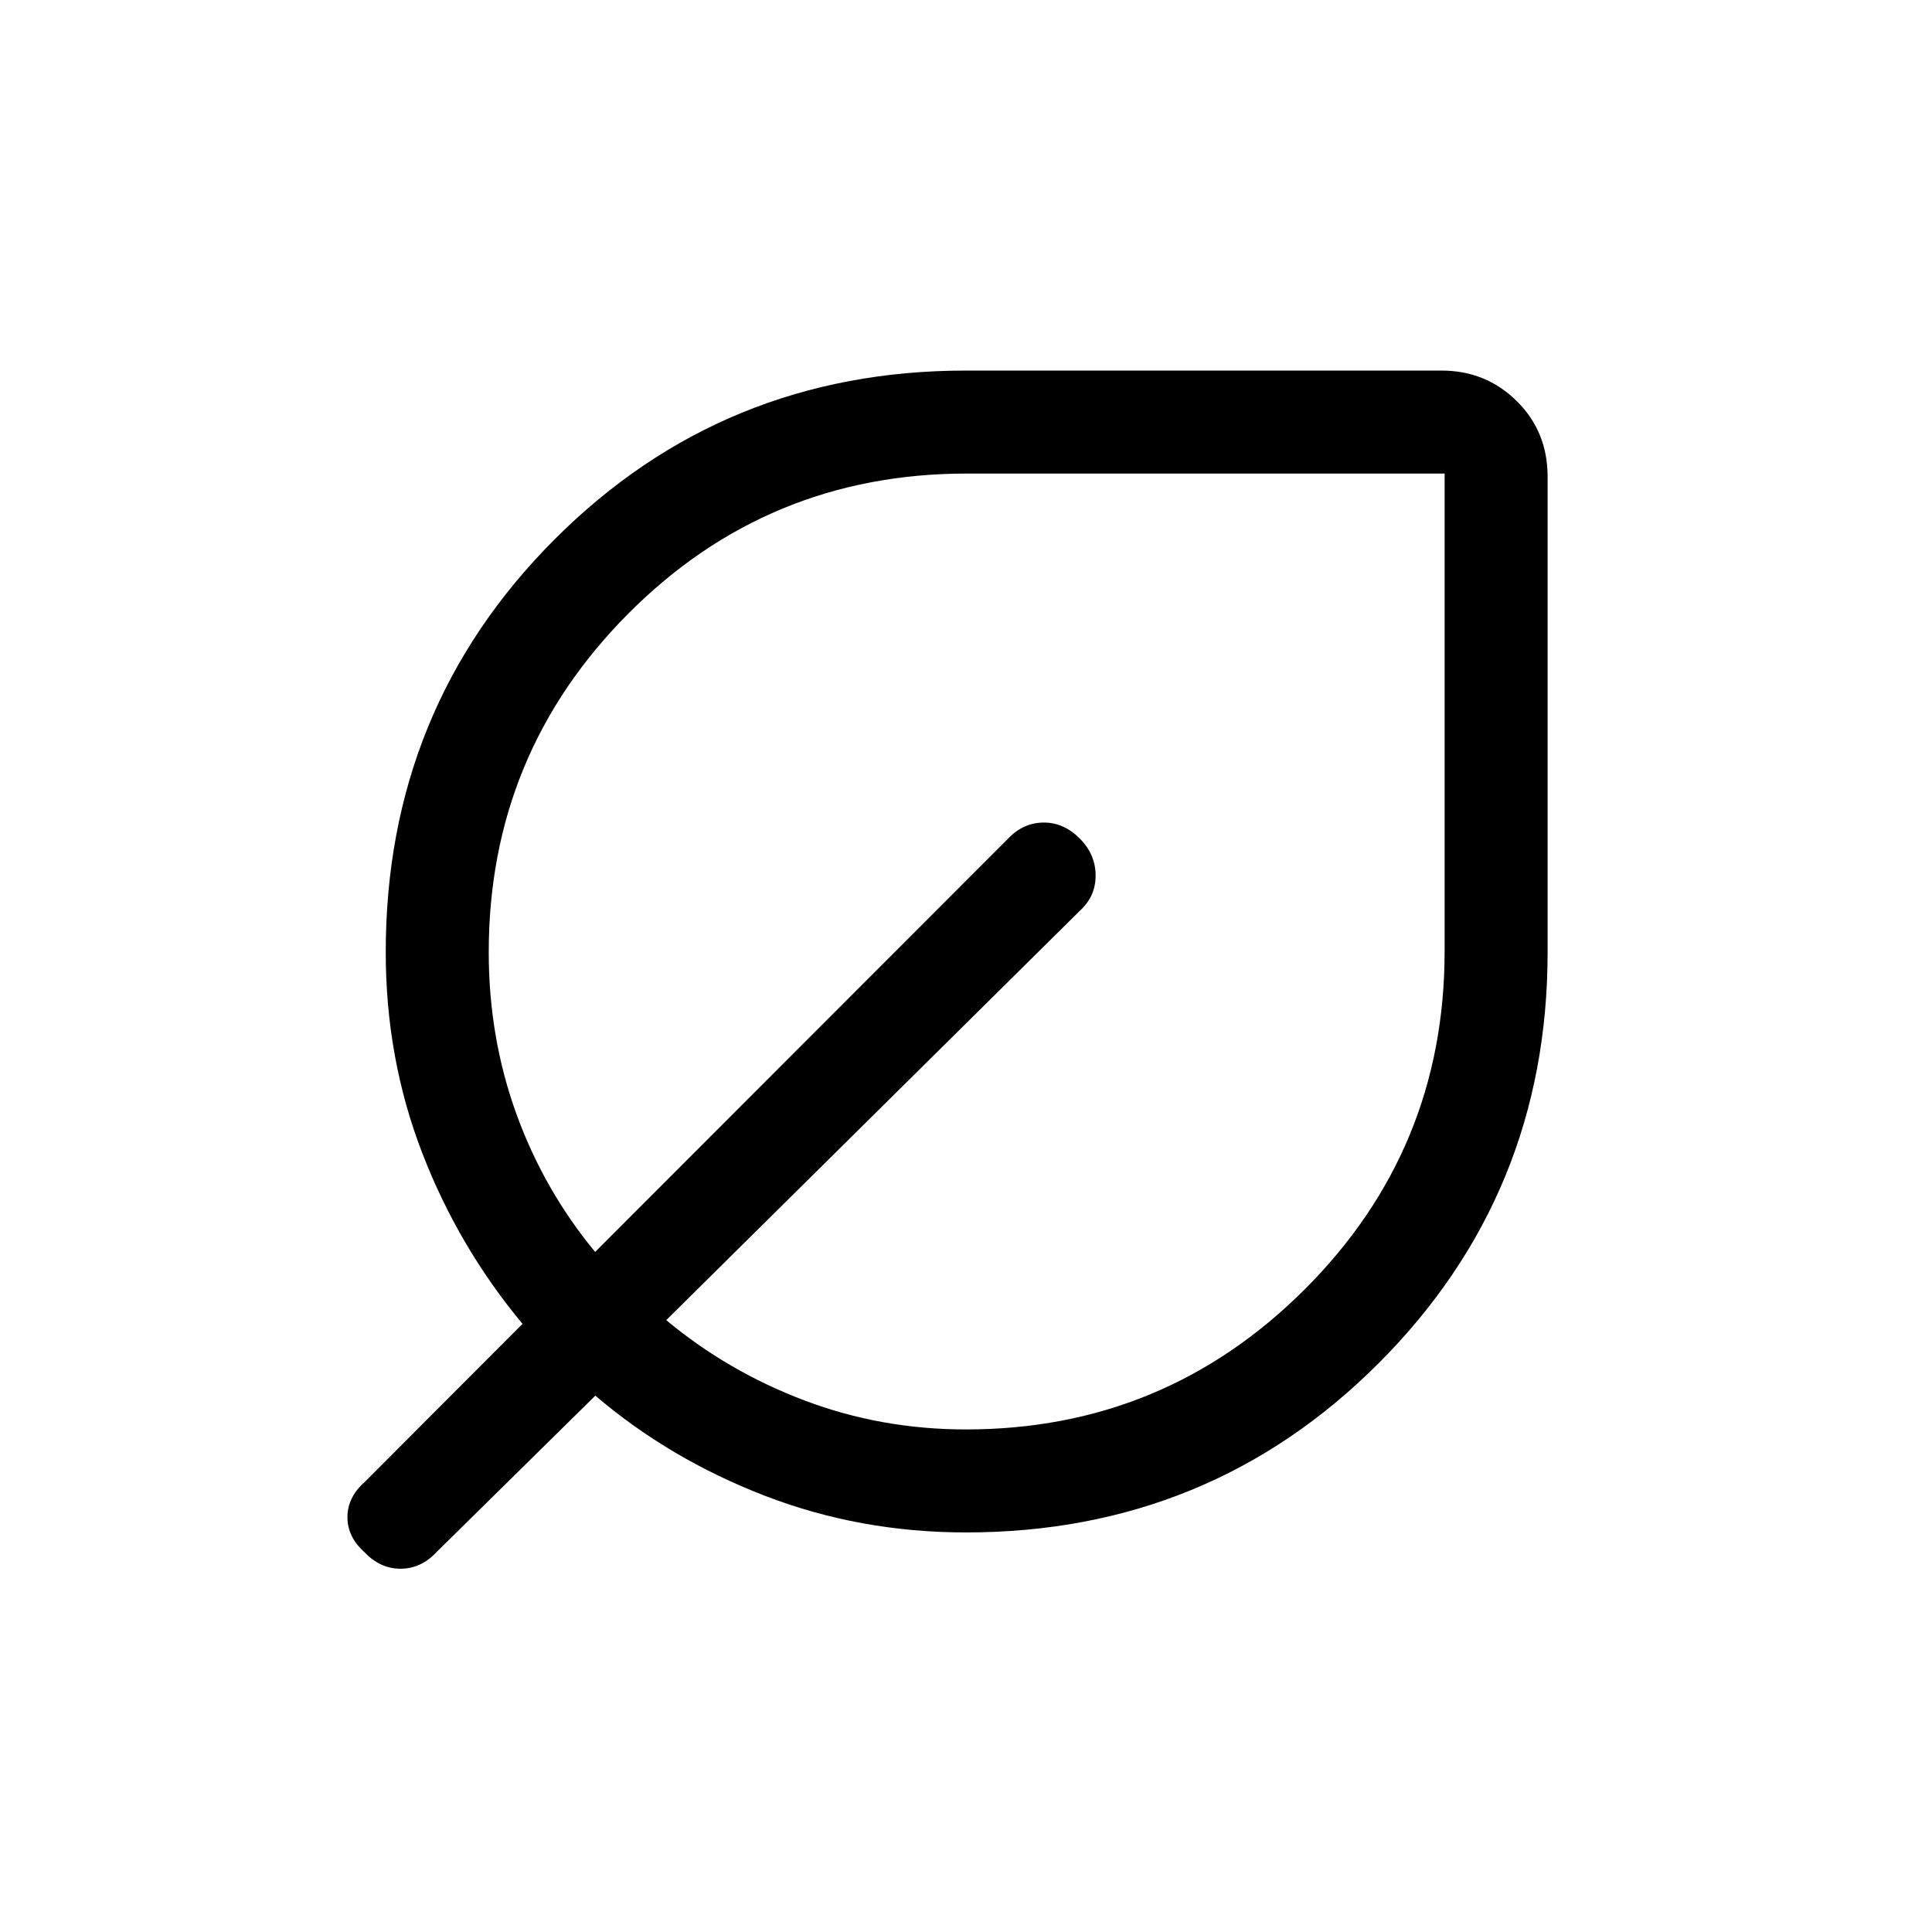 <svg xmlns="http://www.w3.org/2000/svg" height="40" viewBox="0 -960 960 960" width="40"><path d="M480-198.54q-52.75 0-100.04-18.26-47.3-18.27-84.14-49.71l-79.2 78.02q-7.54 7.98-17.63 7.98t-17.89-8.22q-8.46-7.55-8.46-17.39 0-9.83 8.46-17.37l78.54-78.69q-31.87-38.26-49.92-85.13t-18.05-99.56q0-121.02 83.79-205.01 83.8-83.99 204.54-83.99h236.28q22.02 0 37.37 15.15Q769-745.56 769-723.15v236.28q0 120.23-83.99 204.28T480-198.54Zm0-51.18q98.51 0 168.16-69.46 69.66-69.46 69.66-168.1v-237.41H480.37q-98.93 0-168.23 69.65-69.29 69.66-69.29 168.17 0 42.37 13.71 80.28 13.72 37.9 39.16 68.67L501.1-543.49q7.54-7.79 17.63-7.79t18.1 8.25q7.58 7.81 7.58 18.11t-7.79 17.43L331.05-304.03q30.67 25.53 68.72 39.92T480-249.72Zm0-237.15Z"/></svg>